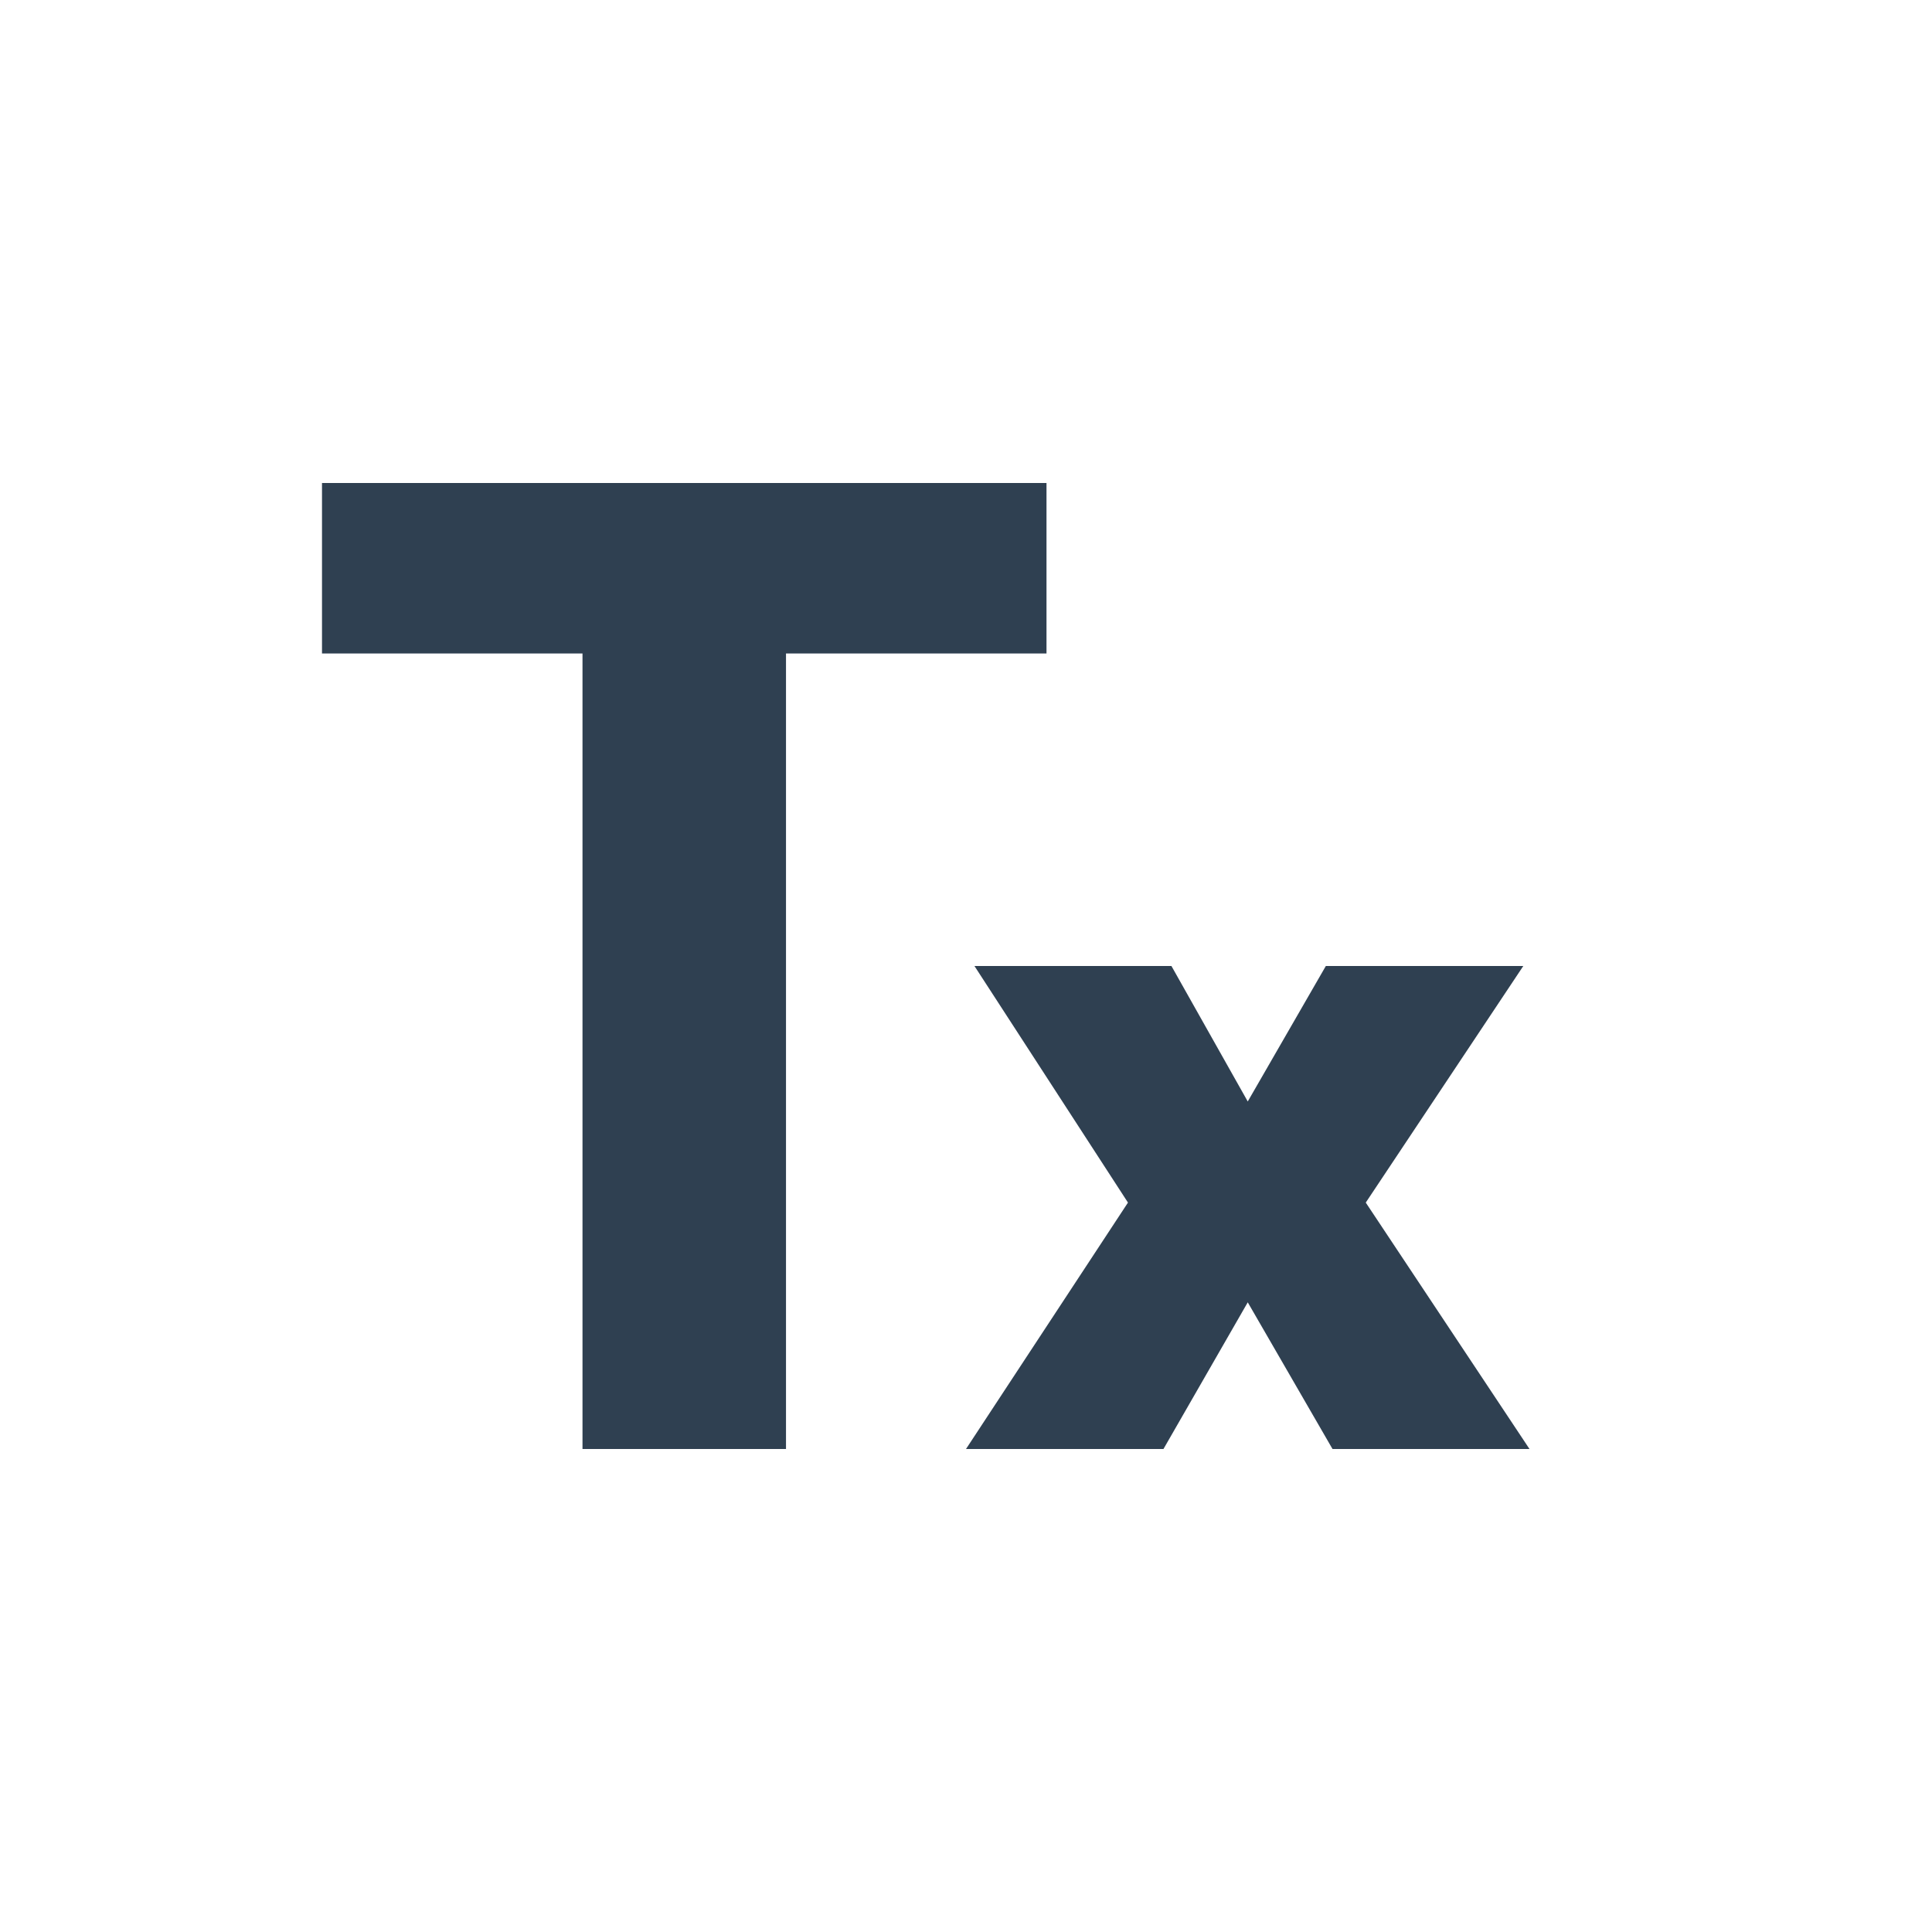 <svg width="24" height="24" viewBox="0 0 24 24" fill="none" xmlns="http://www.w3.org/2000/svg">
<path fill-rule="evenodd" clip-rule="evenodd" d="M9.764 8.118V18H7.236V8.118H4V6H13V8.118H9.764ZM12.105 12L14.012 14.939L12 18H14.453L15.5 16.178L16.553 18H19L16.966 14.939L18.923 12H16.47L15.5 13.683L14.552 12H12.105Z" fill="#2F4051"/>
</svg>
